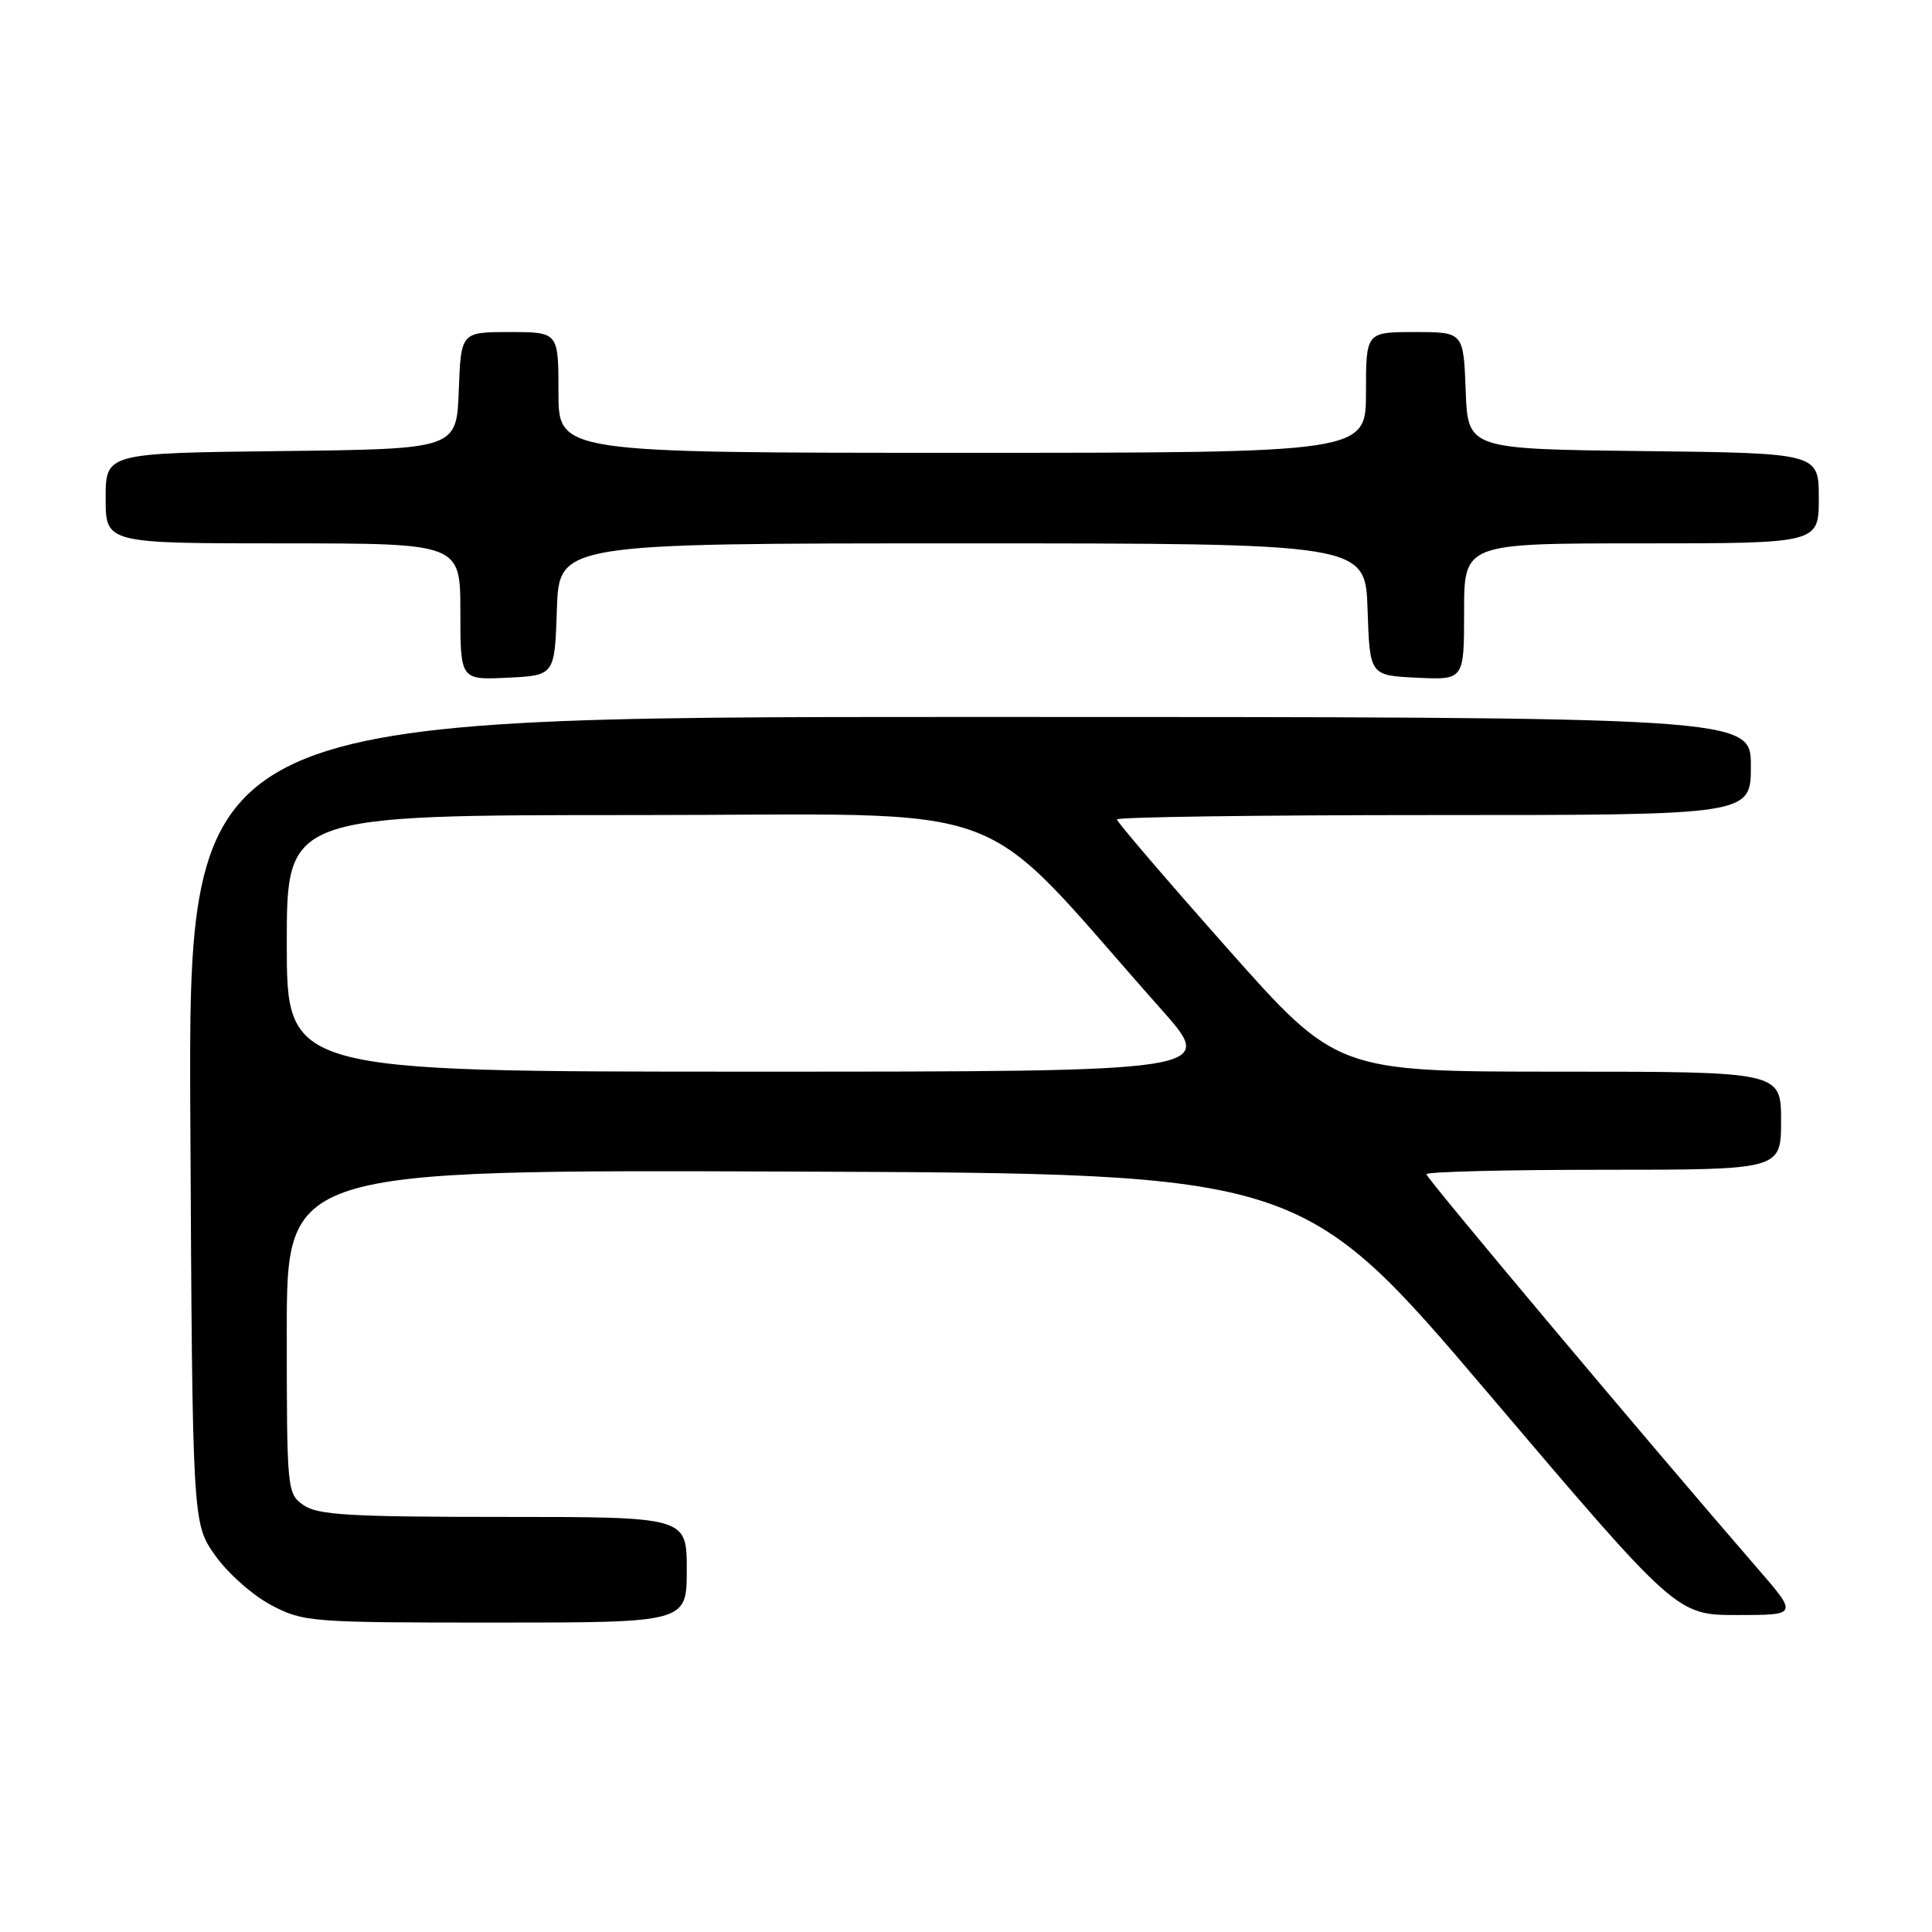 <?xml version="1.0" encoding="UTF-8" standalone="no"?>
<!DOCTYPE svg PUBLIC "-//W3C//DTD SVG 1.1//EN" "http://www.w3.org/Graphics/SVG/1.1/DTD/svg11.dtd" >
<svg xmlns="http://www.w3.org/2000/svg" xmlns:xlink="http://www.w3.org/1999/xlink" version="1.1" viewBox="0 0 256 256">
 <g >
 <path fill="currentColor"
d=" M 91.00 208.00 C 91.00 201.00 91.00 201.00 66.72 201.00 C 46.37 201.00 42.09 200.75 40.22 199.44 C 38.04 197.92 38.00 197.47 38.00 176.44 C 38.00 154.99 38.00 154.99 105.23 155.24 C 172.46 155.50 172.46 155.50 197.31 184.75 C 222.17 214.00 222.17 214.00 230.21 214.00 C 238.24 214.00 238.24 214.00 232.82 207.75 C 218.78 191.56 189.00 156.11 189.00 155.59 C 189.00 155.26 199.57 155.00 212.50 155.00 C 236.00 155.00 236.00 155.00 236.00 148.50 C 236.00 142.00 236.00 142.00 206.56 142.00 C 177.12 142.00 177.12 142.00 162.56 125.58 C 154.55 116.55 148.00 108.90 148.00 108.58 C 148.00 108.26 166.90 108.00 190.00 108.00 C 232.00 108.00 232.00 108.00 232.00 101.50 C 232.00 95.00 232.00 95.00 128.47 95.00 C 24.95 95.00 24.95 95.00 25.22 148.41 C 25.50 201.83 25.50 201.83 28.50 206.09 C 30.15 208.43 33.48 211.39 35.91 212.67 C 40.19 214.93 41.06 215.00 65.66 215.00 C 91.00 215.00 91.00 215.00 91.00 208.00 Z  M 73.79 80.75 C 74.08 72.00 74.08 72.00 127.50 72.00 C 180.92 72.00 180.92 72.00 181.21 80.75 C 181.50 89.50 181.50 89.50 187.75 89.80 C 194.00 90.10 194.00 90.10 194.00 81.05 C 194.00 72.00 194.00 72.00 217.50 72.00 C 241.00 72.00 241.00 72.00 241.00 66.02 C 241.00 60.04 241.00 60.04 217.75 59.77 C 194.50 59.50 194.50 59.50 194.21 51.75 C 193.92 44.00 193.92 44.00 187.46 44.00 C 181.00 44.00 181.00 44.00 181.00 52.00 C 181.00 60.00 181.00 60.00 127.50 60.00 C 74.00 60.00 74.00 60.00 74.00 52.00 C 74.00 44.00 74.00 44.00 67.54 44.00 C 61.08 44.00 61.08 44.00 60.79 51.75 C 60.50 59.50 60.50 59.50 37.25 59.77 C 14.00 60.04 14.00 60.04 14.00 66.02 C 14.00 72.00 14.00 72.00 37.50 72.00 C 61.00 72.00 61.00 72.00 61.00 81.05 C 61.00 90.10 61.00 90.10 67.25 89.80 C 73.50 89.50 73.50 89.50 73.79 80.75 Z  M 38.00 125.00 C 38.00 108.00 38.00 108.00 84.39 108.00 C 136.16 108.00 128.46 105.15 153.88 133.75 C 161.21 142.00 161.21 142.00 99.61 142.00 C 38.00 142.00 38.00 142.00 38.00 125.00 Z "/>
</g>
</svg>